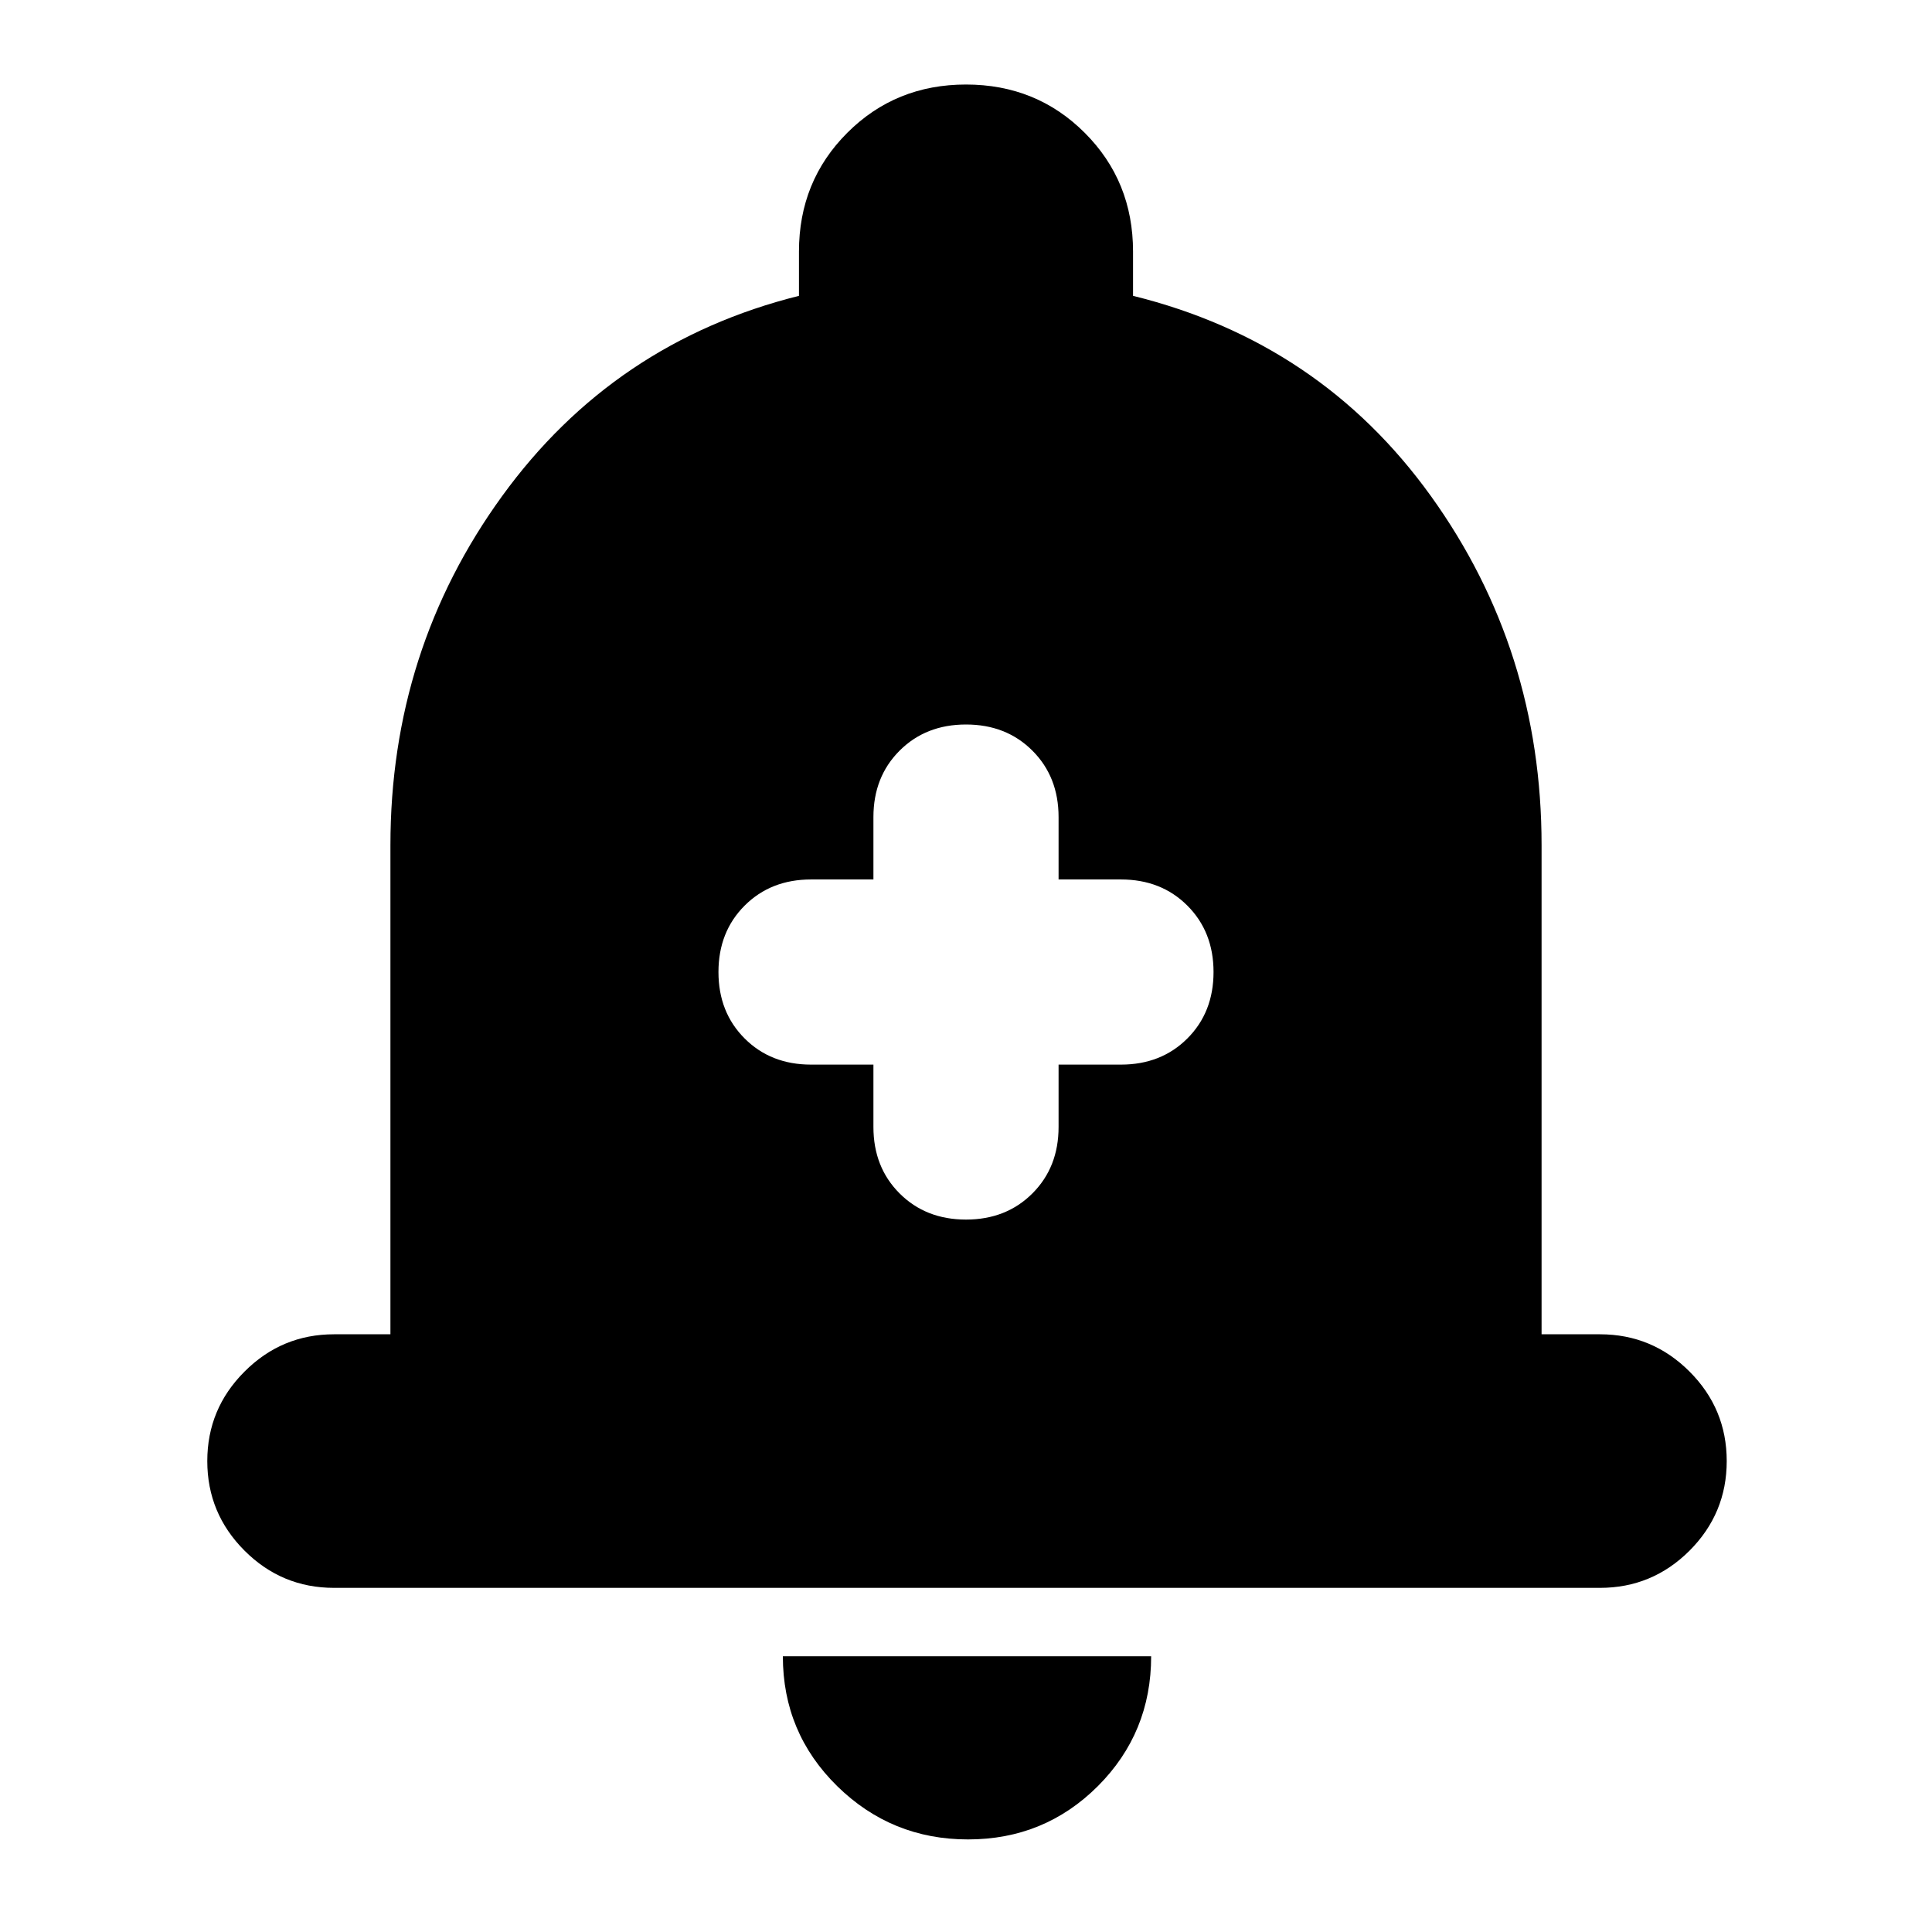 <svg xmlns="http://www.w3.org/2000/svg" height="24" width="24"><path d="M12 15.15Q12.5 15.15 12.825 14.825Q13.15 14.5 13.15 14V13.225H13.925Q14.425 13.225 14.75 12.9Q15.075 12.575 15.075 12.075Q15.075 11.575 14.75 11.25Q14.425 10.925 13.925 10.925H13.15V10.15Q13.15 9.65 12.825 9.325Q12.5 9 12 9Q11.5 9 11.175 9.325Q10.85 9.65 10.85 10.15V10.925H10.075Q9.575 10.925 9.25 11.25Q8.925 11.575 8.925 12.075Q8.925 12.575 9.25 12.9Q9.575 13.225 10.075 13.225H10.85V14Q10.85 14.5 11.175 14.825Q11.5 15.15 12 15.15ZM4.15 19.725Q3.5 19.725 3.038 19.263Q2.575 18.8 2.575 18.15Q2.575 17.5 3.038 17.038Q3.5 16.575 4.15 16.575H4.85V10.5Q4.85 8.075 6.238 6.162Q7.625 4.25 9.925 3.675V3.125Q9.925 2.25 10.525 1.65Q11.125 1.05 12 1.05Q12.875 1.05 13.475 1.65Q14.075 2.25 14.075 3.125V3.675Q16.4 4.25 17.775 6.162Q19.15 8.075 19.15 10.5V16.575H19.875Q20.525 16.575 20.988 17.038Q21.45 17.5 21.45 18.15Q21.45 18.8 20.988 19.263Q20.525 19.725 19.875 19.725ZM12.025 22.85Q11.075 22.85 10.4 22.188Q9.725 21.525 9.725 20.575H14.3Q14.3 21.525 13.638 22.188Q12.975 22.85 12.025 22.85Z"/></svg>